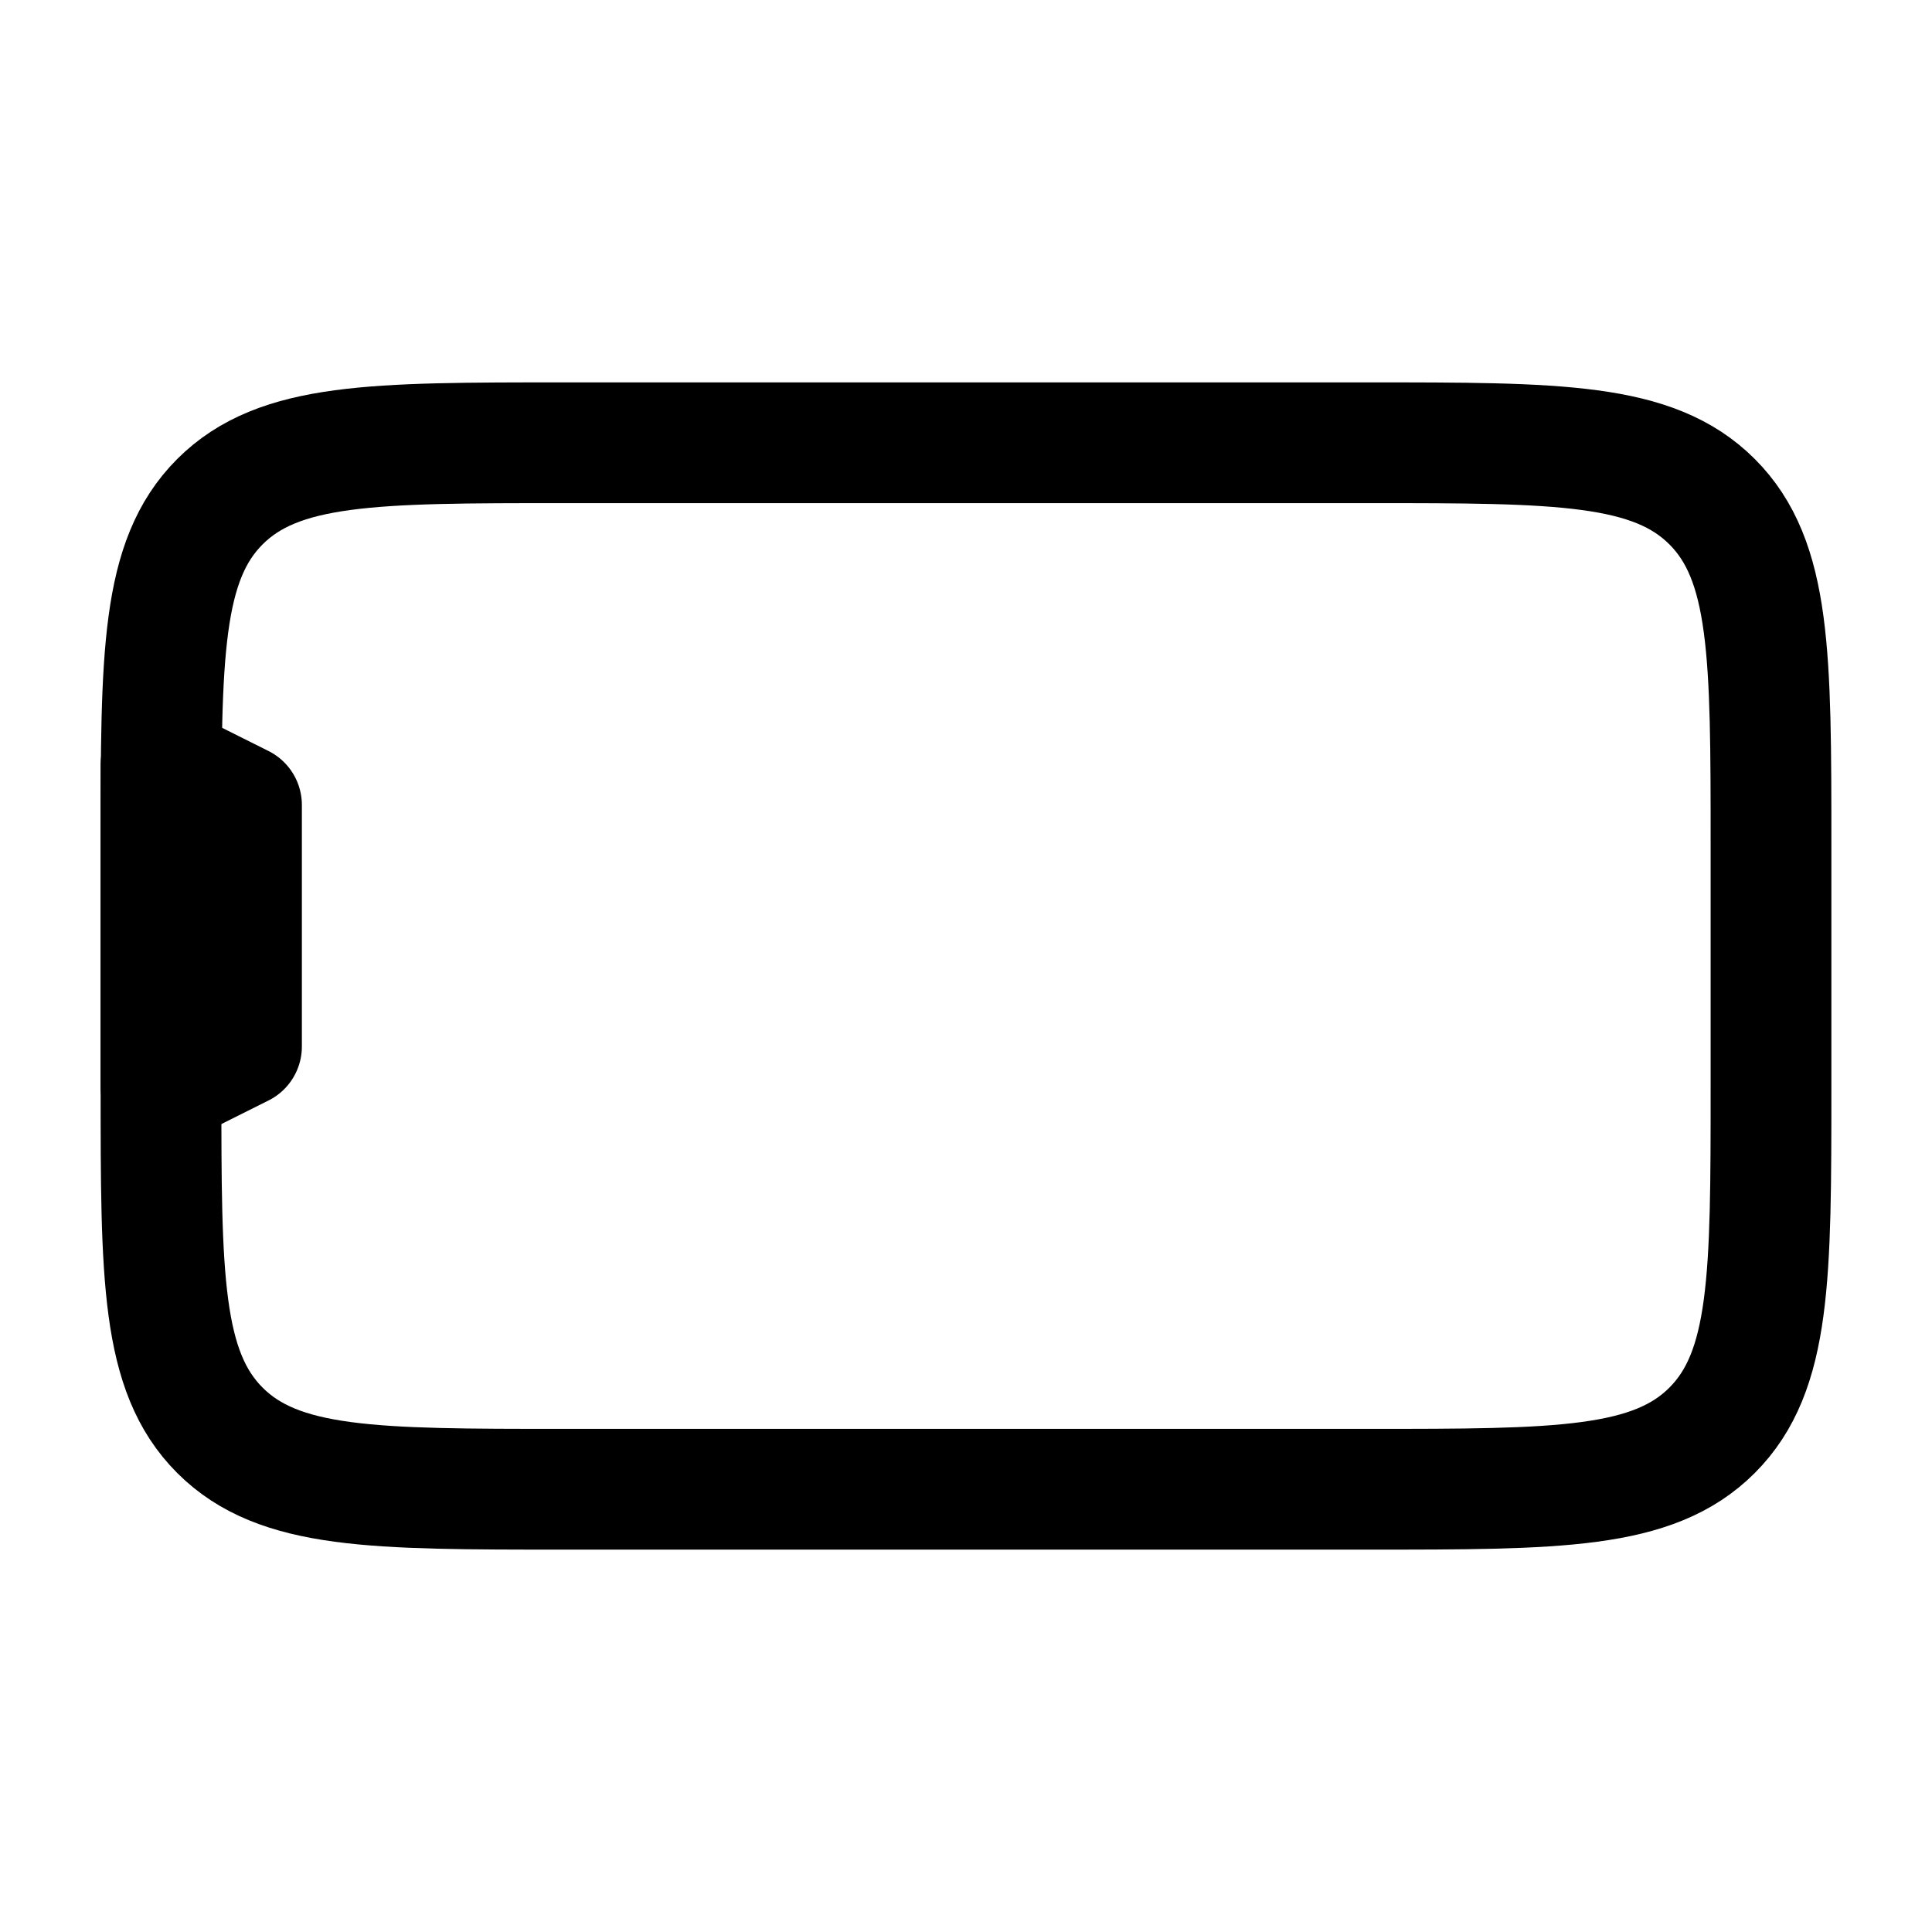 <svg viewBox="0 0 24 24" fill="none" xmlns="http://www.w3.org/2000/svg"><path d="M2 10.5L2 13.5C2 15.857 2 17.035 2.732 17.768C3.465 18.5 4.643 18.5 7 18.5H17C19.357 18.5 20.536 18.5 21.268 17.768C22 17.035 22 15.857 22 13.5V10.5C22 8.143 22 6.964 21.268 6.232C20.536 5.5 19.357 5.5 17 5.5L7 5.5C4.643 5.5 3.465 5.5 2.732 6.232C2 6.964 2 8.143 2 10.5Z" stroke="currentColor" stroke-width="1.5" stroke-linecap="round" stroke-linejoin="round"/><path d="M2 9.5L2 13.5L3 13L3 10L2 9.5Z" stroke="currentColor" stroke-width="1.5" stroke-linecap="round" stroke-linejoin="round"/></svg>